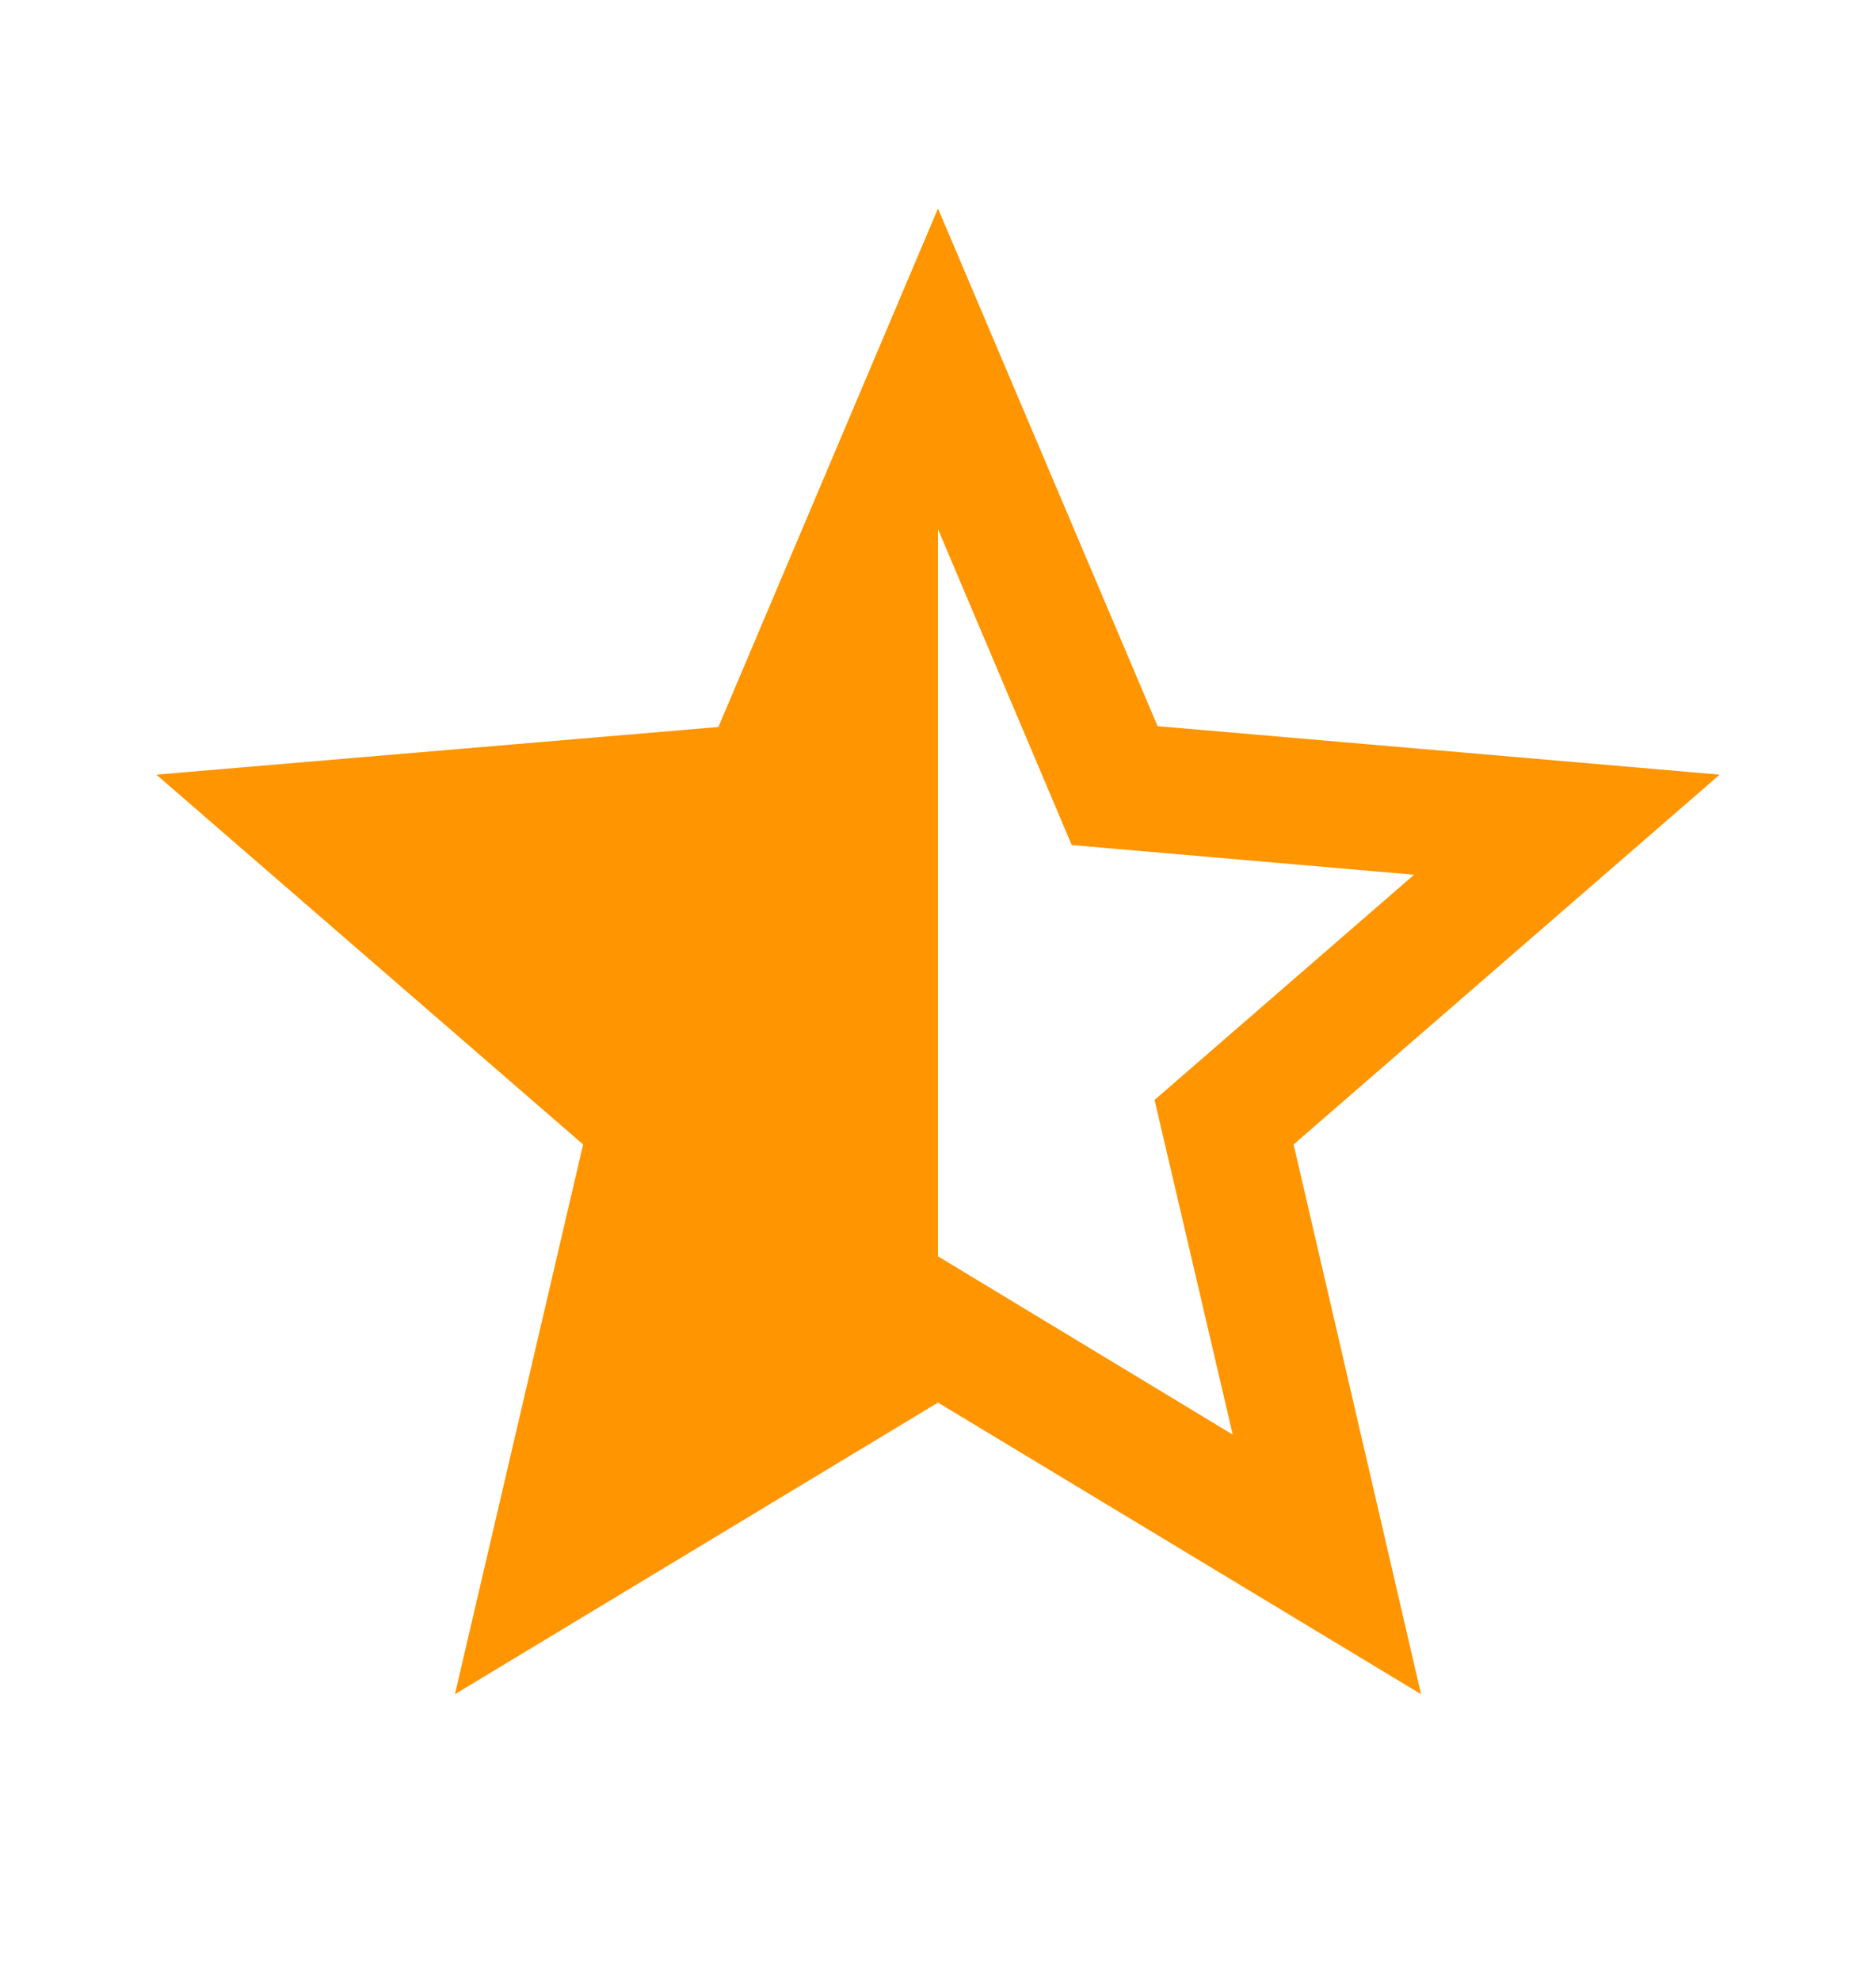 <svg width="18" height="19" viewBox="0 0 18 19" fill="none" xmlns="http://www.w3.org/2000/svg">
<path d="M16.5 7.43L11.107 6.965L9 2L6.893 6.973L1.5 7.43L5.595 10.977L4.365 16.25L9 13.453L13.635 16.25L12.412 10.977L16.5 7.43ZM9 12.05V5.075L10.283 8.105L13.568 8.39L11.078 10.55L11.828 13.76L9 12.05Z" fill="#FF9500"/>
</svg>
